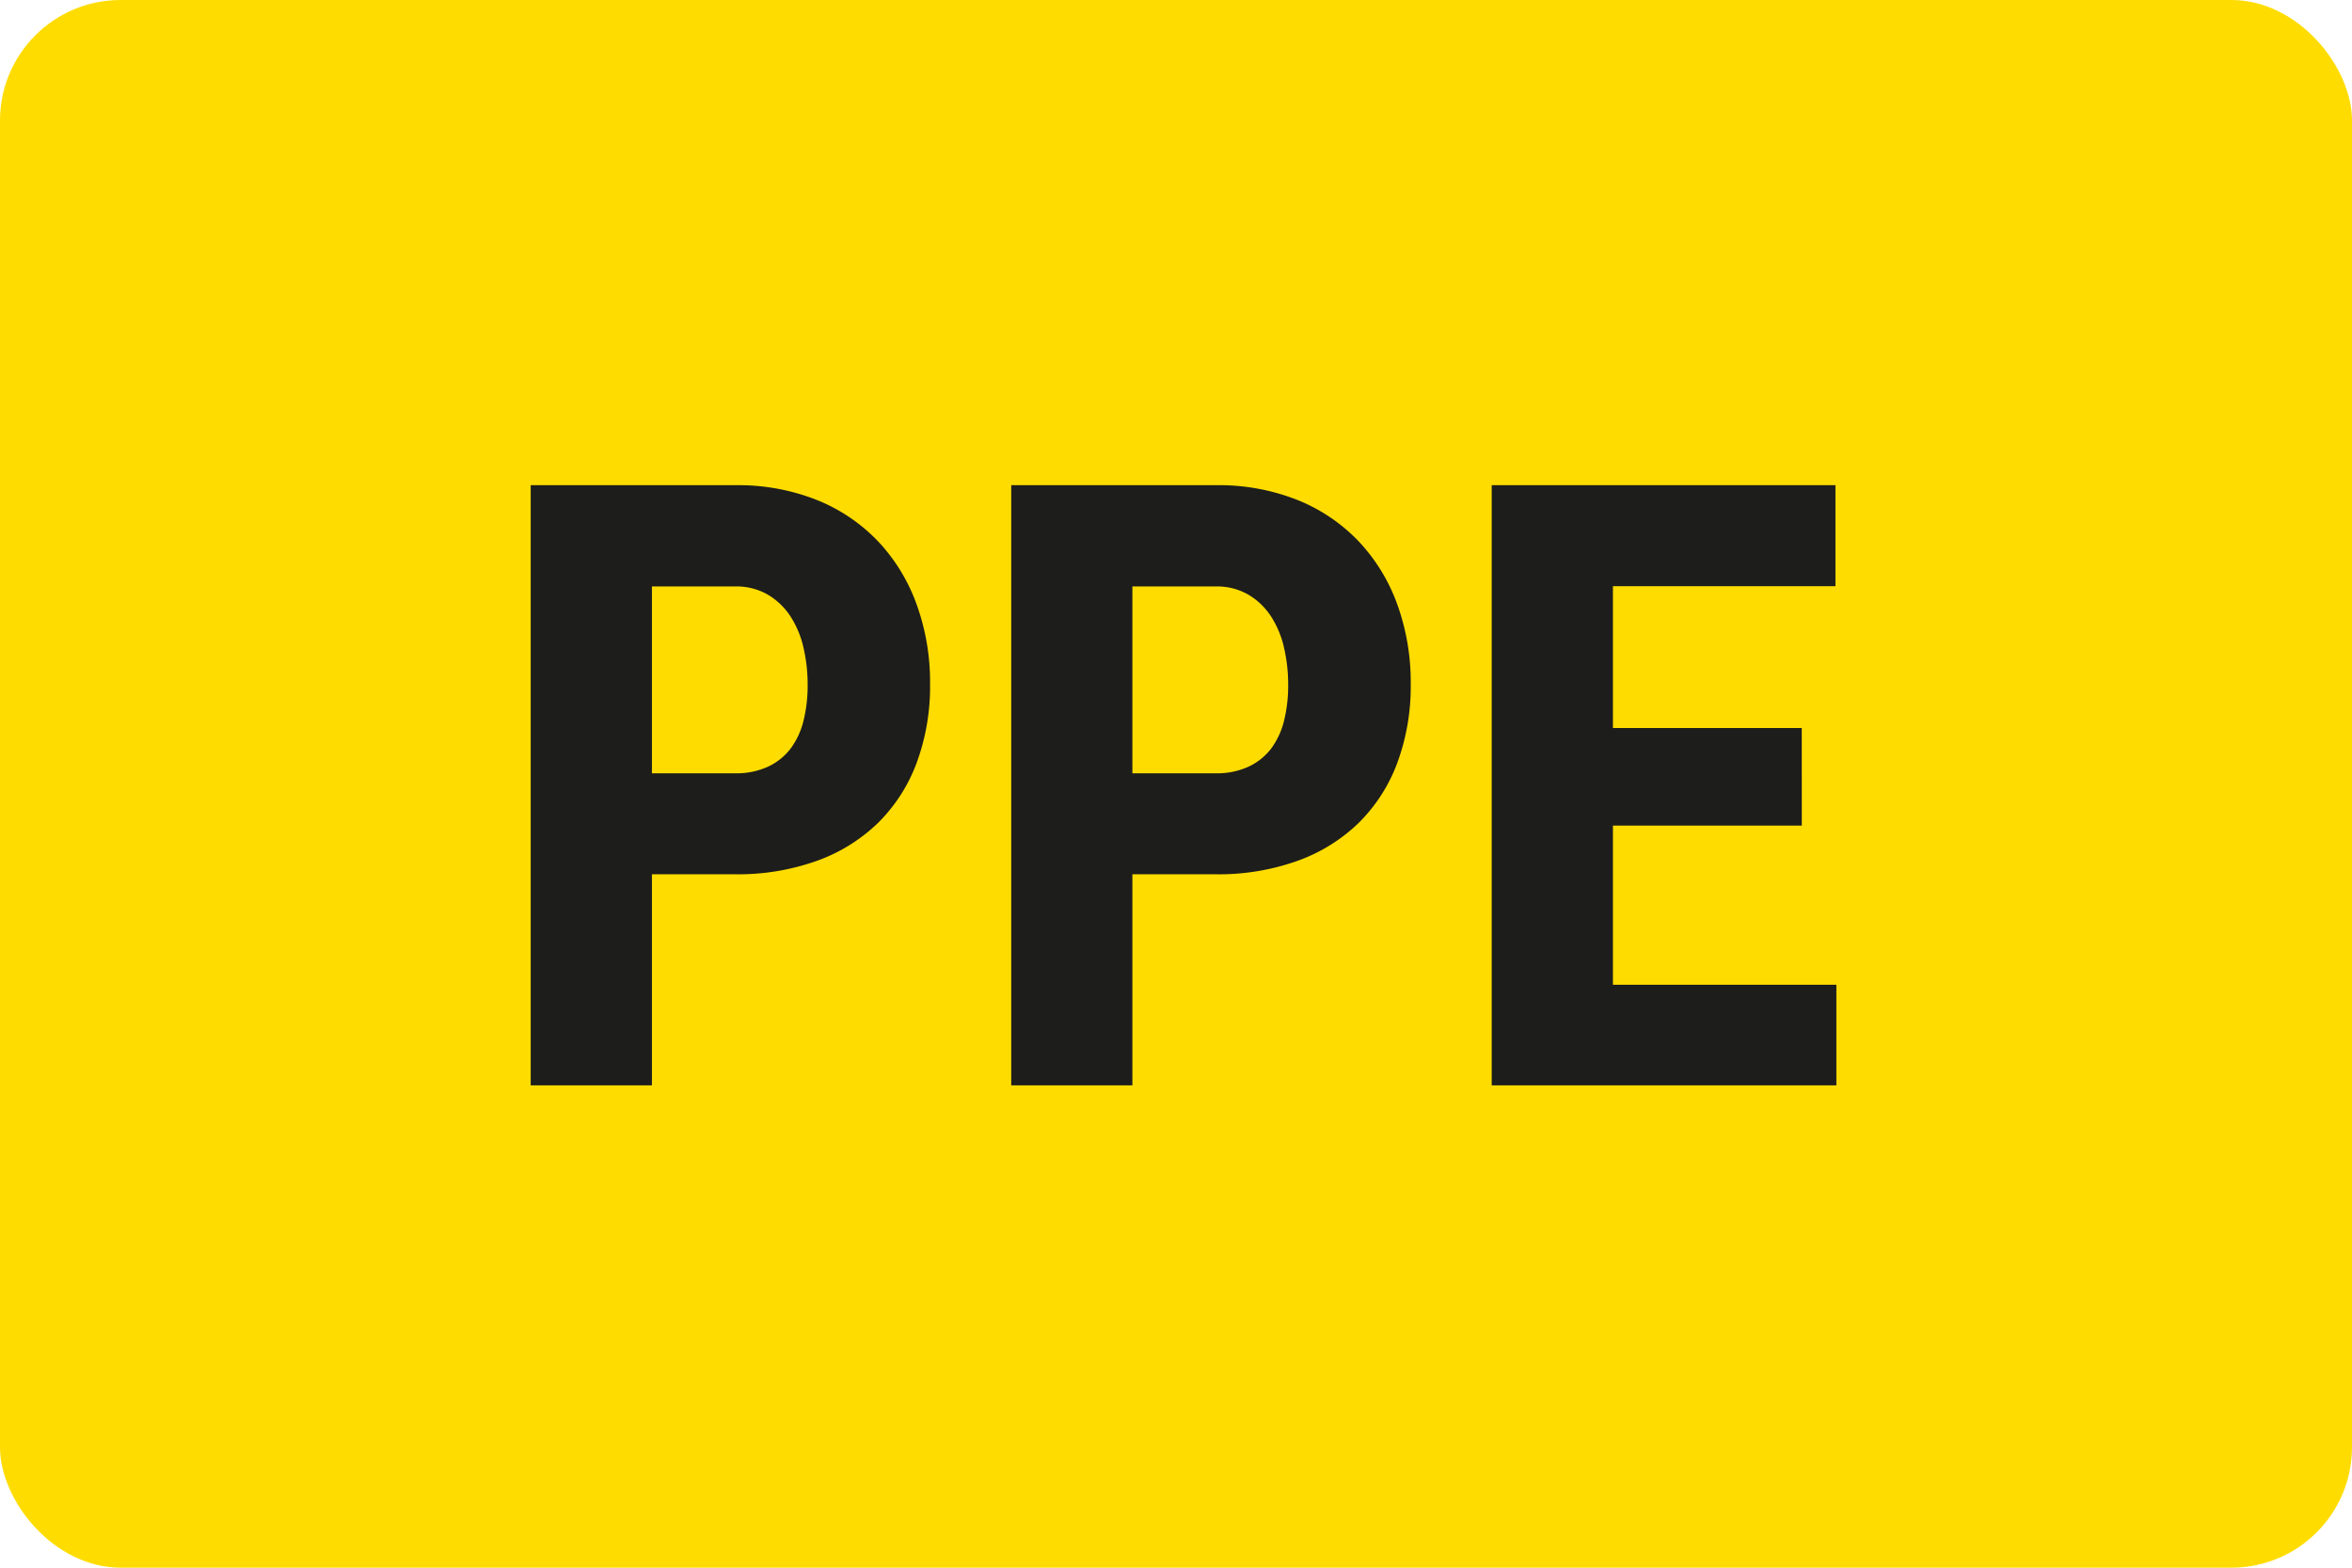 <svg xmlns="http://www.w3.org/2000/svg" width="39" height="26" viewBox="0 0 39 26"><defs><style>.a{fill:#ffdc00;}.b{fill:#1d1d1b;}</style></defs><g transform="translate(-562 -3279)"><rect class="a" width="39" height="26" rx="2" transform="translate(562 3279)"/><path class="b" d="M2.81-3.5V0H.8V-9.953H4.19a3.539,3.539,0,0,1,1.357.246,2.89,2.89,0,0,1,1.015.687A3.014,3.014,0,0,1,7.2-7.974a3.789,3.789,0,0,1,.222,1.316A3.661,3.661,0,0,1,7.2-5.349a2.739,2.739,0,0,1-.639.995,2.826,2.826,0,0,1-1.019.632A3.886,3.886,0,0,1,4.19-3.5Zm0-1.675H4.19a1.25,1.25,0,0,0,.543-.109,1.006,1.006,0,0,0,.376-.3,1.286,1.286,0,0,0,.215-.465,2.407,2.407,0,0,0,.068-.591,2.708,2.708,0,0,0-.068-.615,1.612,1.612,0,0,0-.215-.52,1.142,1.142,0,0,0-.376-.362,1.041,1.041,0,0,0-.543-.137H2.81ZM10.777-3.5V0H8.768V-9.953h3.391a3.539,3.539,0,0,1,1.357.246,2.89,2.89,0,0,1,1.015.687,3.014,3.014,0,0,1,.639,1.046,3.789,3.789,0,0,1,.222,1.316,3.661,3.661,0,0,1-.222,1.309,2.739,2.739,0,0,1-.639.995,2.826,2.826,0,0,1-1.019.632,3.886,3.886,0,0,1-1.354.222Zm0-1.675h1.381a1.25,1.25,0,0,0,.543-.109,1.006,1.006,0,0,0,.376-.3,1.286,1.286,0,0,0,.215-.465,2.407,2.407,0,0,0,.068-.591,2.708,2.708,0,0,0-.068-.615,1.612,1.612,0,0,0-.215-.52,1.142,1.142,0,0,0-.376-.362,1.041,1.041,0,0,0-.543-.137H10.777Zm11.1.868H18.745v2.639H22.45V0H16.735V-9.953h5.7v1.675H18.745v2.352h3.131Z" transform="translate(570 3297)"/></g></svg>